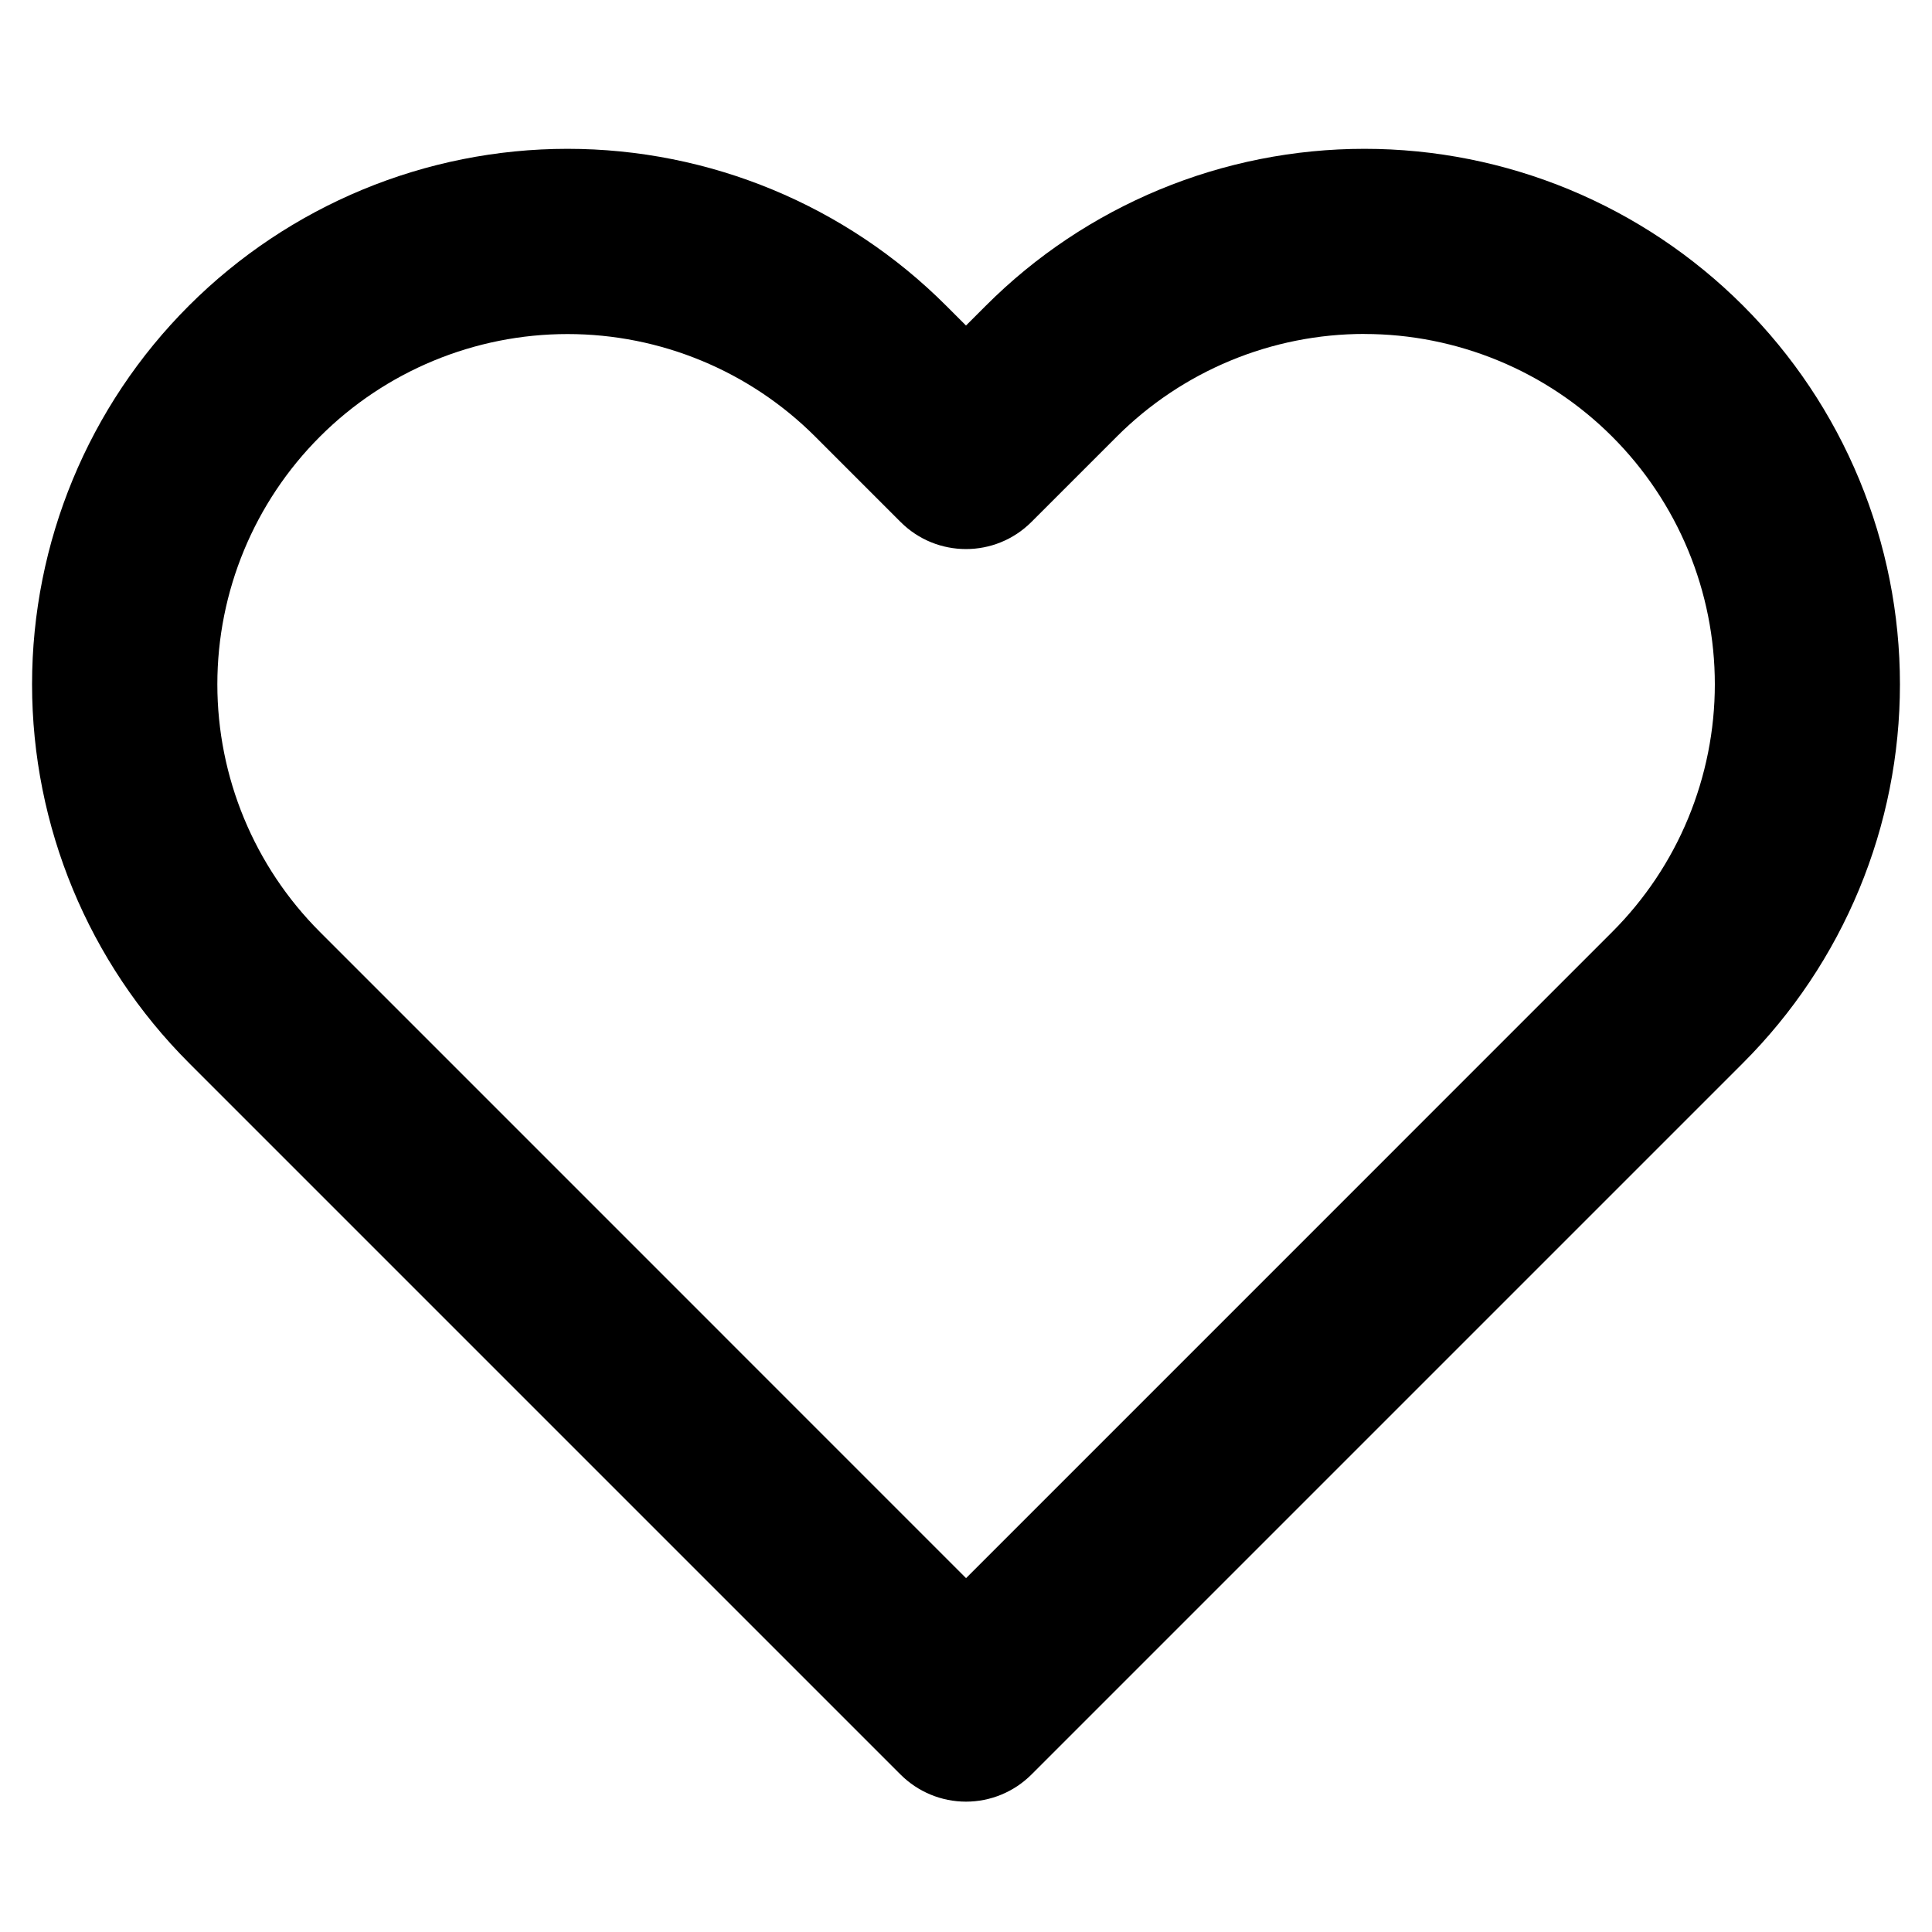 <!-- Generated by IcoMoon.io -->
<svg version="1.1" xmlns="http://www.w3.org/2000/svg" width="32" height="32" viewBox="0 0 32 32">
<title>heart-black</title>
<path d="M19.206 3.14c1.076-0.446 2.229-0.675 3.394-0.675s2.318 0.229 3.394 0.675c1.076 0.446 2.053 1.099 2.877 1.923s1.477 1.801 1.923 2.877 0.675 2.229 0.675 3.394c0 1.165-0.229 2.318-0.675 3.394s-1.099 2.053-1.923 2.877c0 0 0-0 0 0l-11.787 11.787c-0.287 0.287-0.677 0.449-1.084 0.449s-0.797-0.162-1.084-0.449l-11.787-11.787c-1.663-1.663-2.598-3.919-2.598-6.271s0.934-4.608 2.598-6.271 3.919-2.598 6.271-2.598c2.352 0 4.608 0.934 6.271 2.598l0.329 0.329 0.329-0.329c0-0-0 0 0 0 0.823-0.824 1.801-1.477 2.877-1.923zM22.6 5.531c-0.762 0-1.516 0.15-2.22 0.442s-1.343 0.719-1.882 1.258l-1.414 1.414c-0.599 0.599-1.57 0.599-2.168 0l-1.413-1.413c-1.088-1.088-2.564-1.699-4.102-1.699s-3.014 0.611-4.102 1.699c-1.088 1.088-1.699 2.564-1.699 4.102s0.611 3.014 1.699 4.102l10.702 10.703 10.702-10.703c0.539-0.539 0.967-1.178 1.258-1.882s0.442-1.458 0.442-2.22-0.15-1.516-0.442-2.22c-0.292-0.704-0.719-1.343-1.258-1.882s-1.179-0.967-1.883-1.258-1.458-0.442-2.22-0.442z"></path>
</svg>
